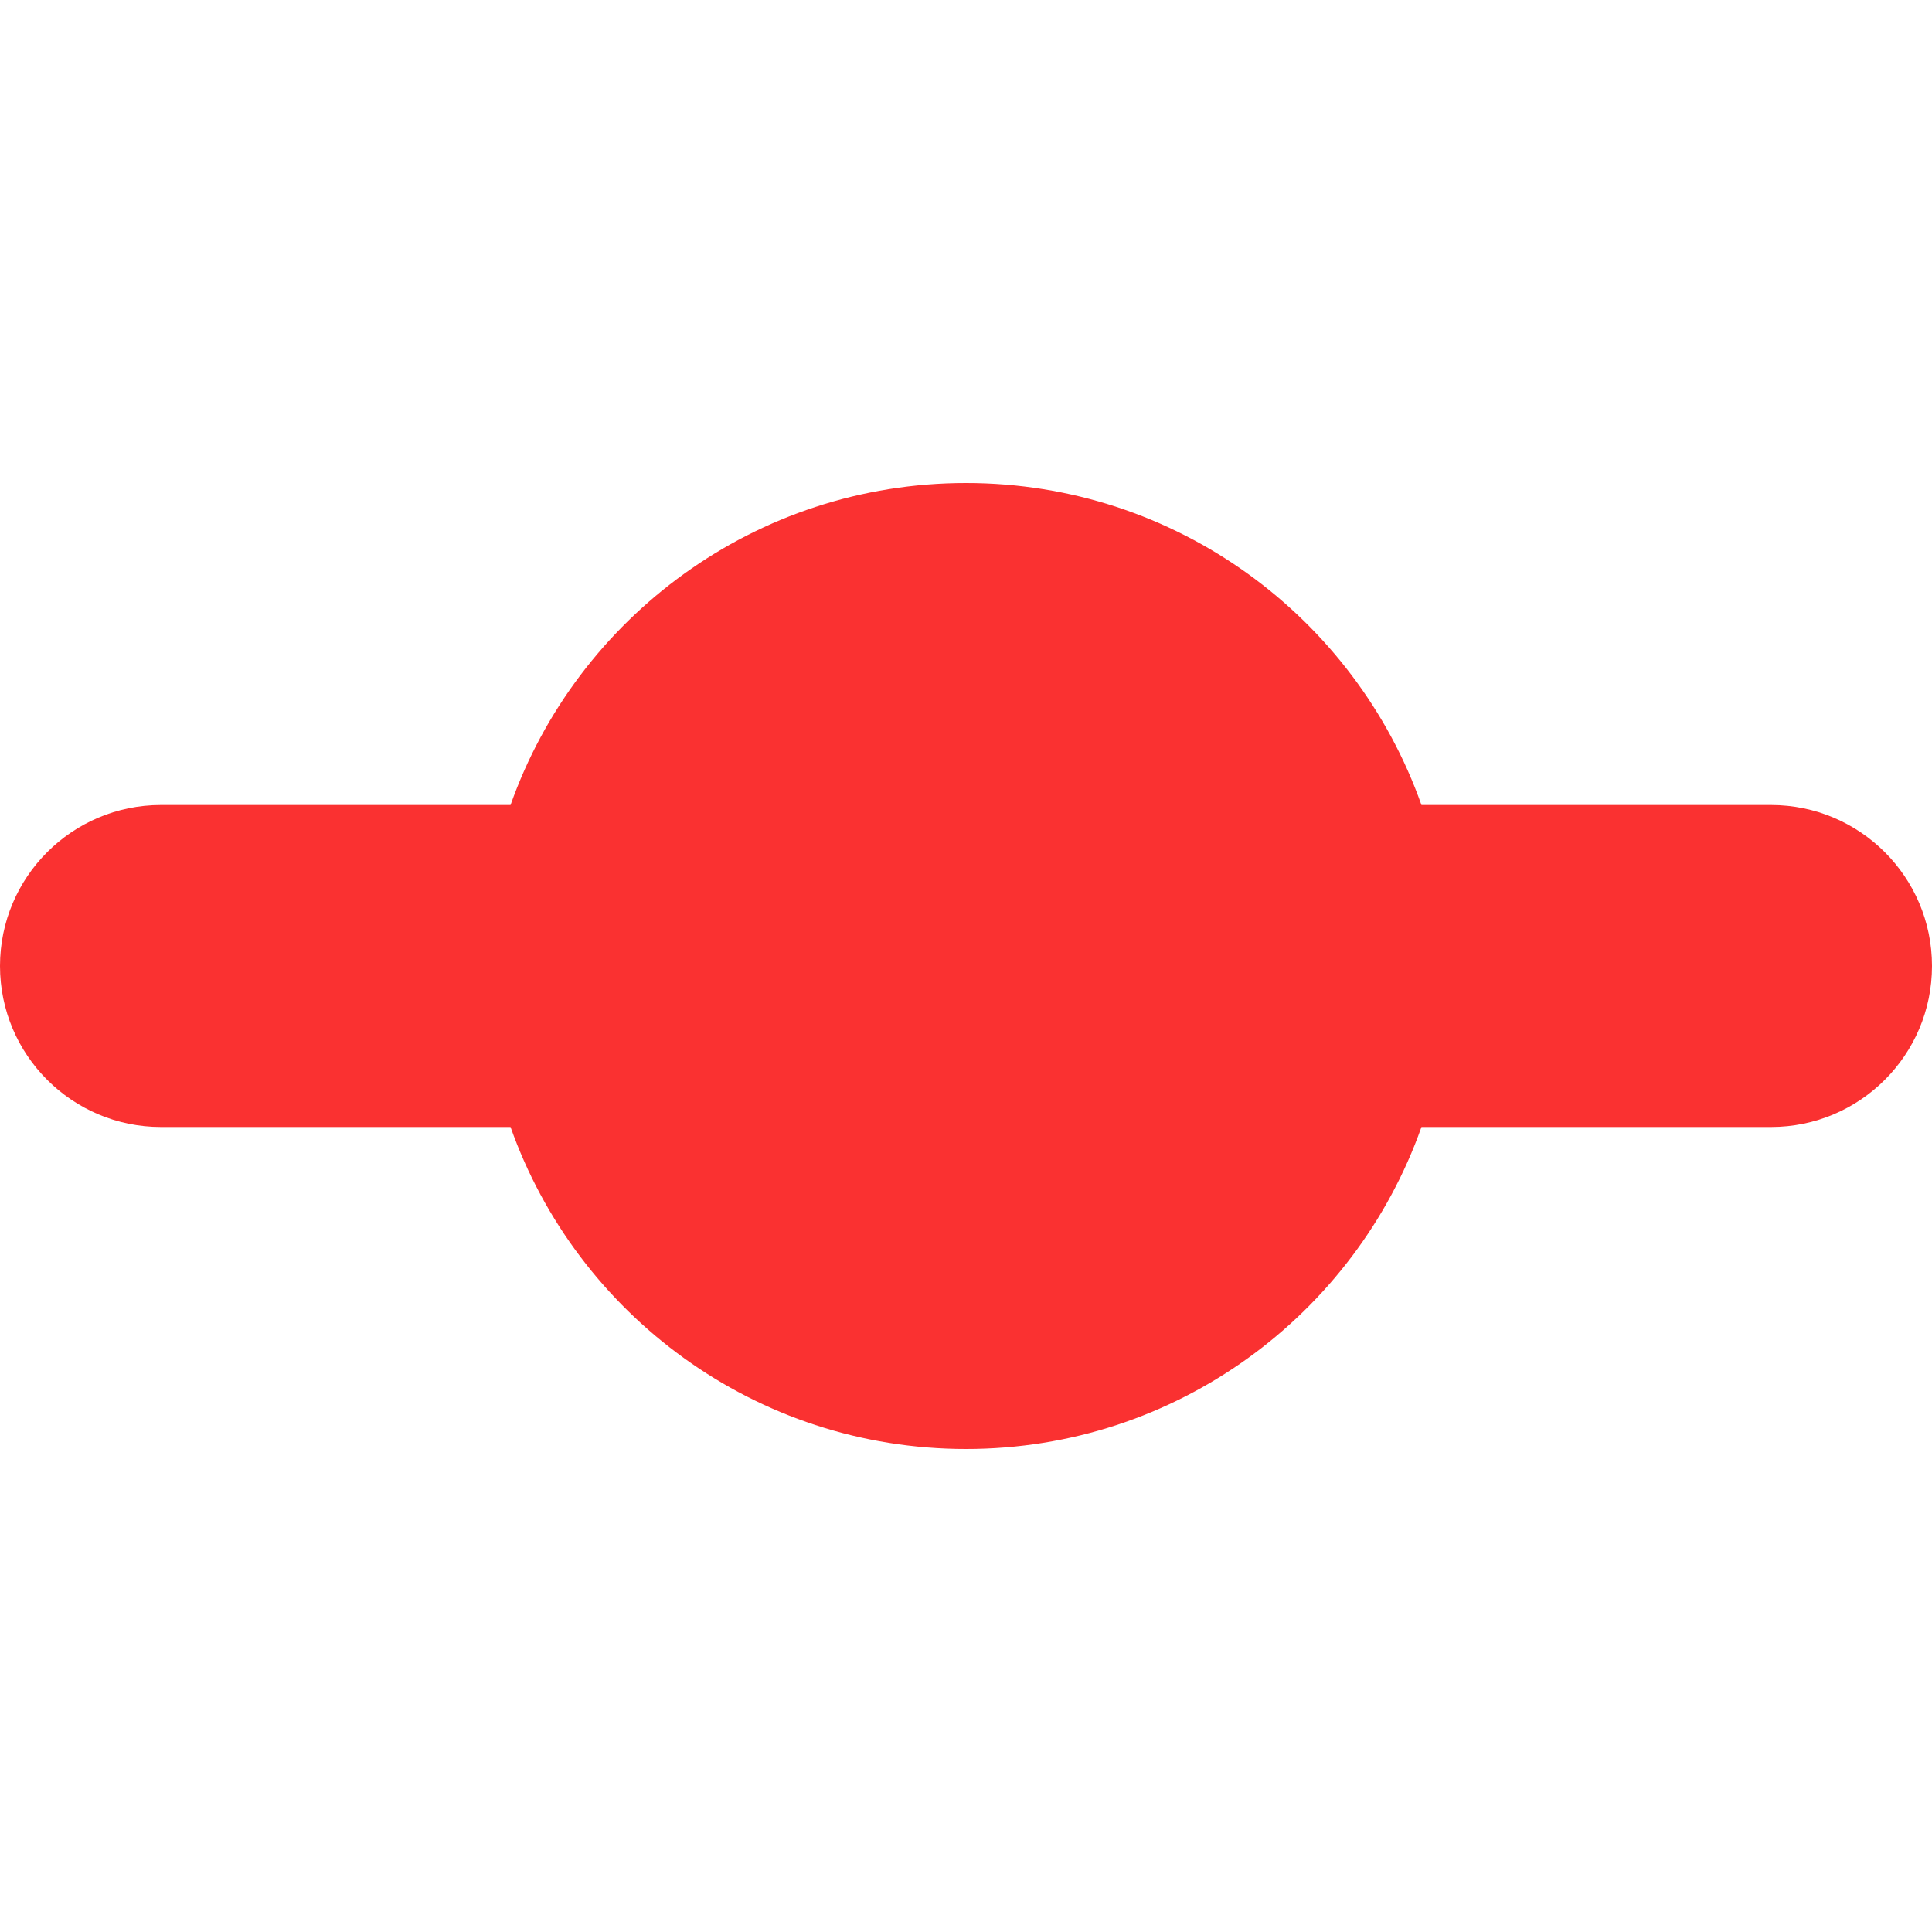 <svg width="12" height="12" viewBox="0 0 12 12" fill="none" xmlns="http://www.w3.org/2000/svg">
<path fill-rule="evenodd" clip-rule="evenodd" d="M8.829 5H11C11.552 5 12 5.448 12 6C12 6.552 11.552 7 11 7H8.829C8.417 8.165 7.306 9 6 9C4.694 9 3.583 8.165 3.171 7H1C0.448 7 0 6.552 0 6C0 5.448 0.448 5 1 5H3.171C3.583 3.835 4.694 3 6 3C7.306 3 8.417 3.835 8.829 5Z" fill="#FA3131"/>
</svg>
